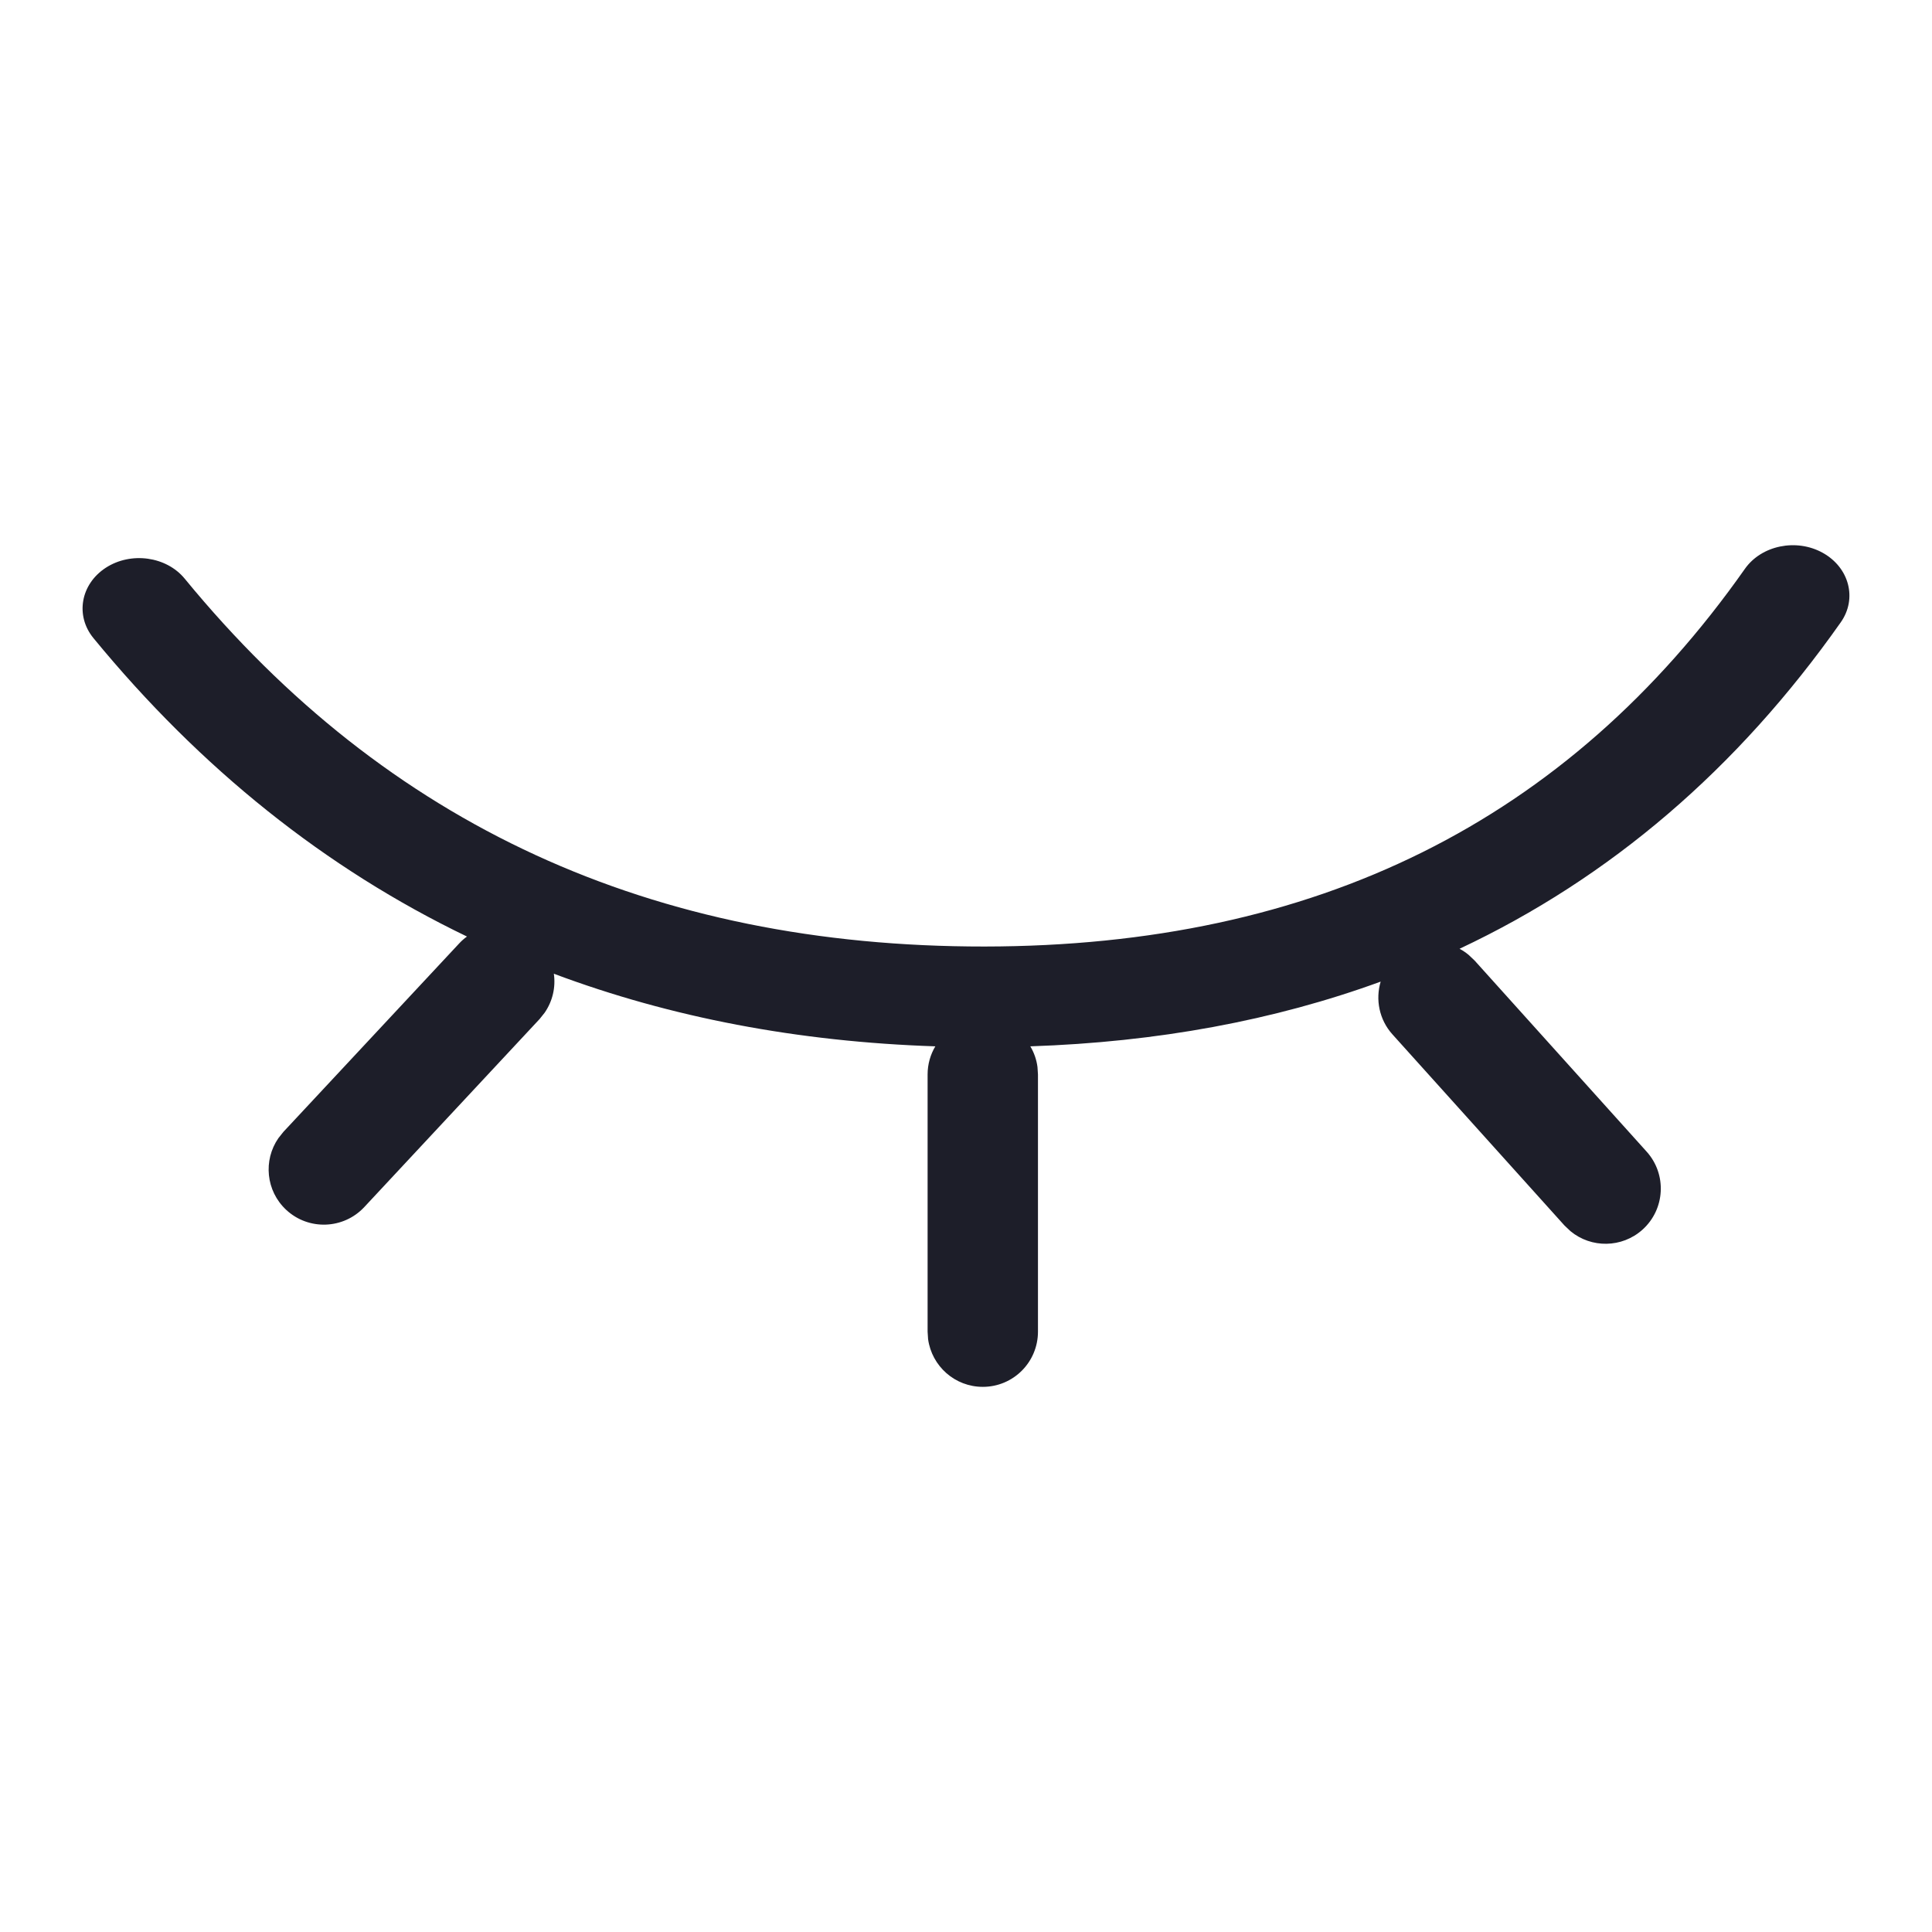 <?xml version="1.0" encoding="utf-8"?>
<svg width="24px" height="24px" viewBox="0 0 24 24" version="1.1" xmlns:xlink="http://www.w3.org/1999/xlink" xmlns="http://www.w3.org/2000/svg">
  <g id="Iconskeyclose">
    <path d="M20.65 0.293C20.856 0.001 21.29 -0.088 21.618 0.095C21.947 0.279 22.047 0.664 21.841 0.957C20.558 2.779 18.976 4.133 17.105 5.013C17.145 5.034 17.183 5.06 17.218 5.089L17.292 5.159L19.429 7.533C19.682 7.814 19.66 8.248 19.378 8.502C19.122 8.732 18.74 8.734 18.483 8.521L18.409 8.451L16.272 6.077C16.106 5.893 16.059 5.643 16.125 5.421C14.803 5.904 13.351 6.172 11.773 6.225C11.819 6.302 11.85 6.389 11.862 6.482L11.868 6.575L11.868 9.769C11.868 10.148 11.562 10.455 11.183 10.455C10.835 10.455 10.549 10.197 10.503 9.862L10.497 9.769L10.497 6.575C10.497 6.447 10.532 6.327 10.593 6.225C8.886 6.168 7.306 5.867 5.854 5.323C5.878 5.489 5.84 5.662 5.74 5.807L5.677 5.886L3.499 8.222C3.24 8.499 2.806 8.514 2.529 8.256C2.277 8.021 2.242 7.641 2.432 7.366L2.495 7.287L4.674 4.951C4.705 4.917 4.739 4.887 4.775 4.861C3.017 4.015 1.468 2.777 0.135 1.154C-0.094 0.875 -0.025 0.484 0.288 0.28C0.601 0.077 1.041 0.138 1.269 0.416C3.781 3.477 7.072 4.988 11.204 4.985C15.32 4.981 18.443 3.431 20.65 0.293Z" transform="translate(1.026 6.773)" id="Combined-Shape" fill="#1D1E29" fill-rule="evenodd" stroke="none" />
  </g>
</svg>
